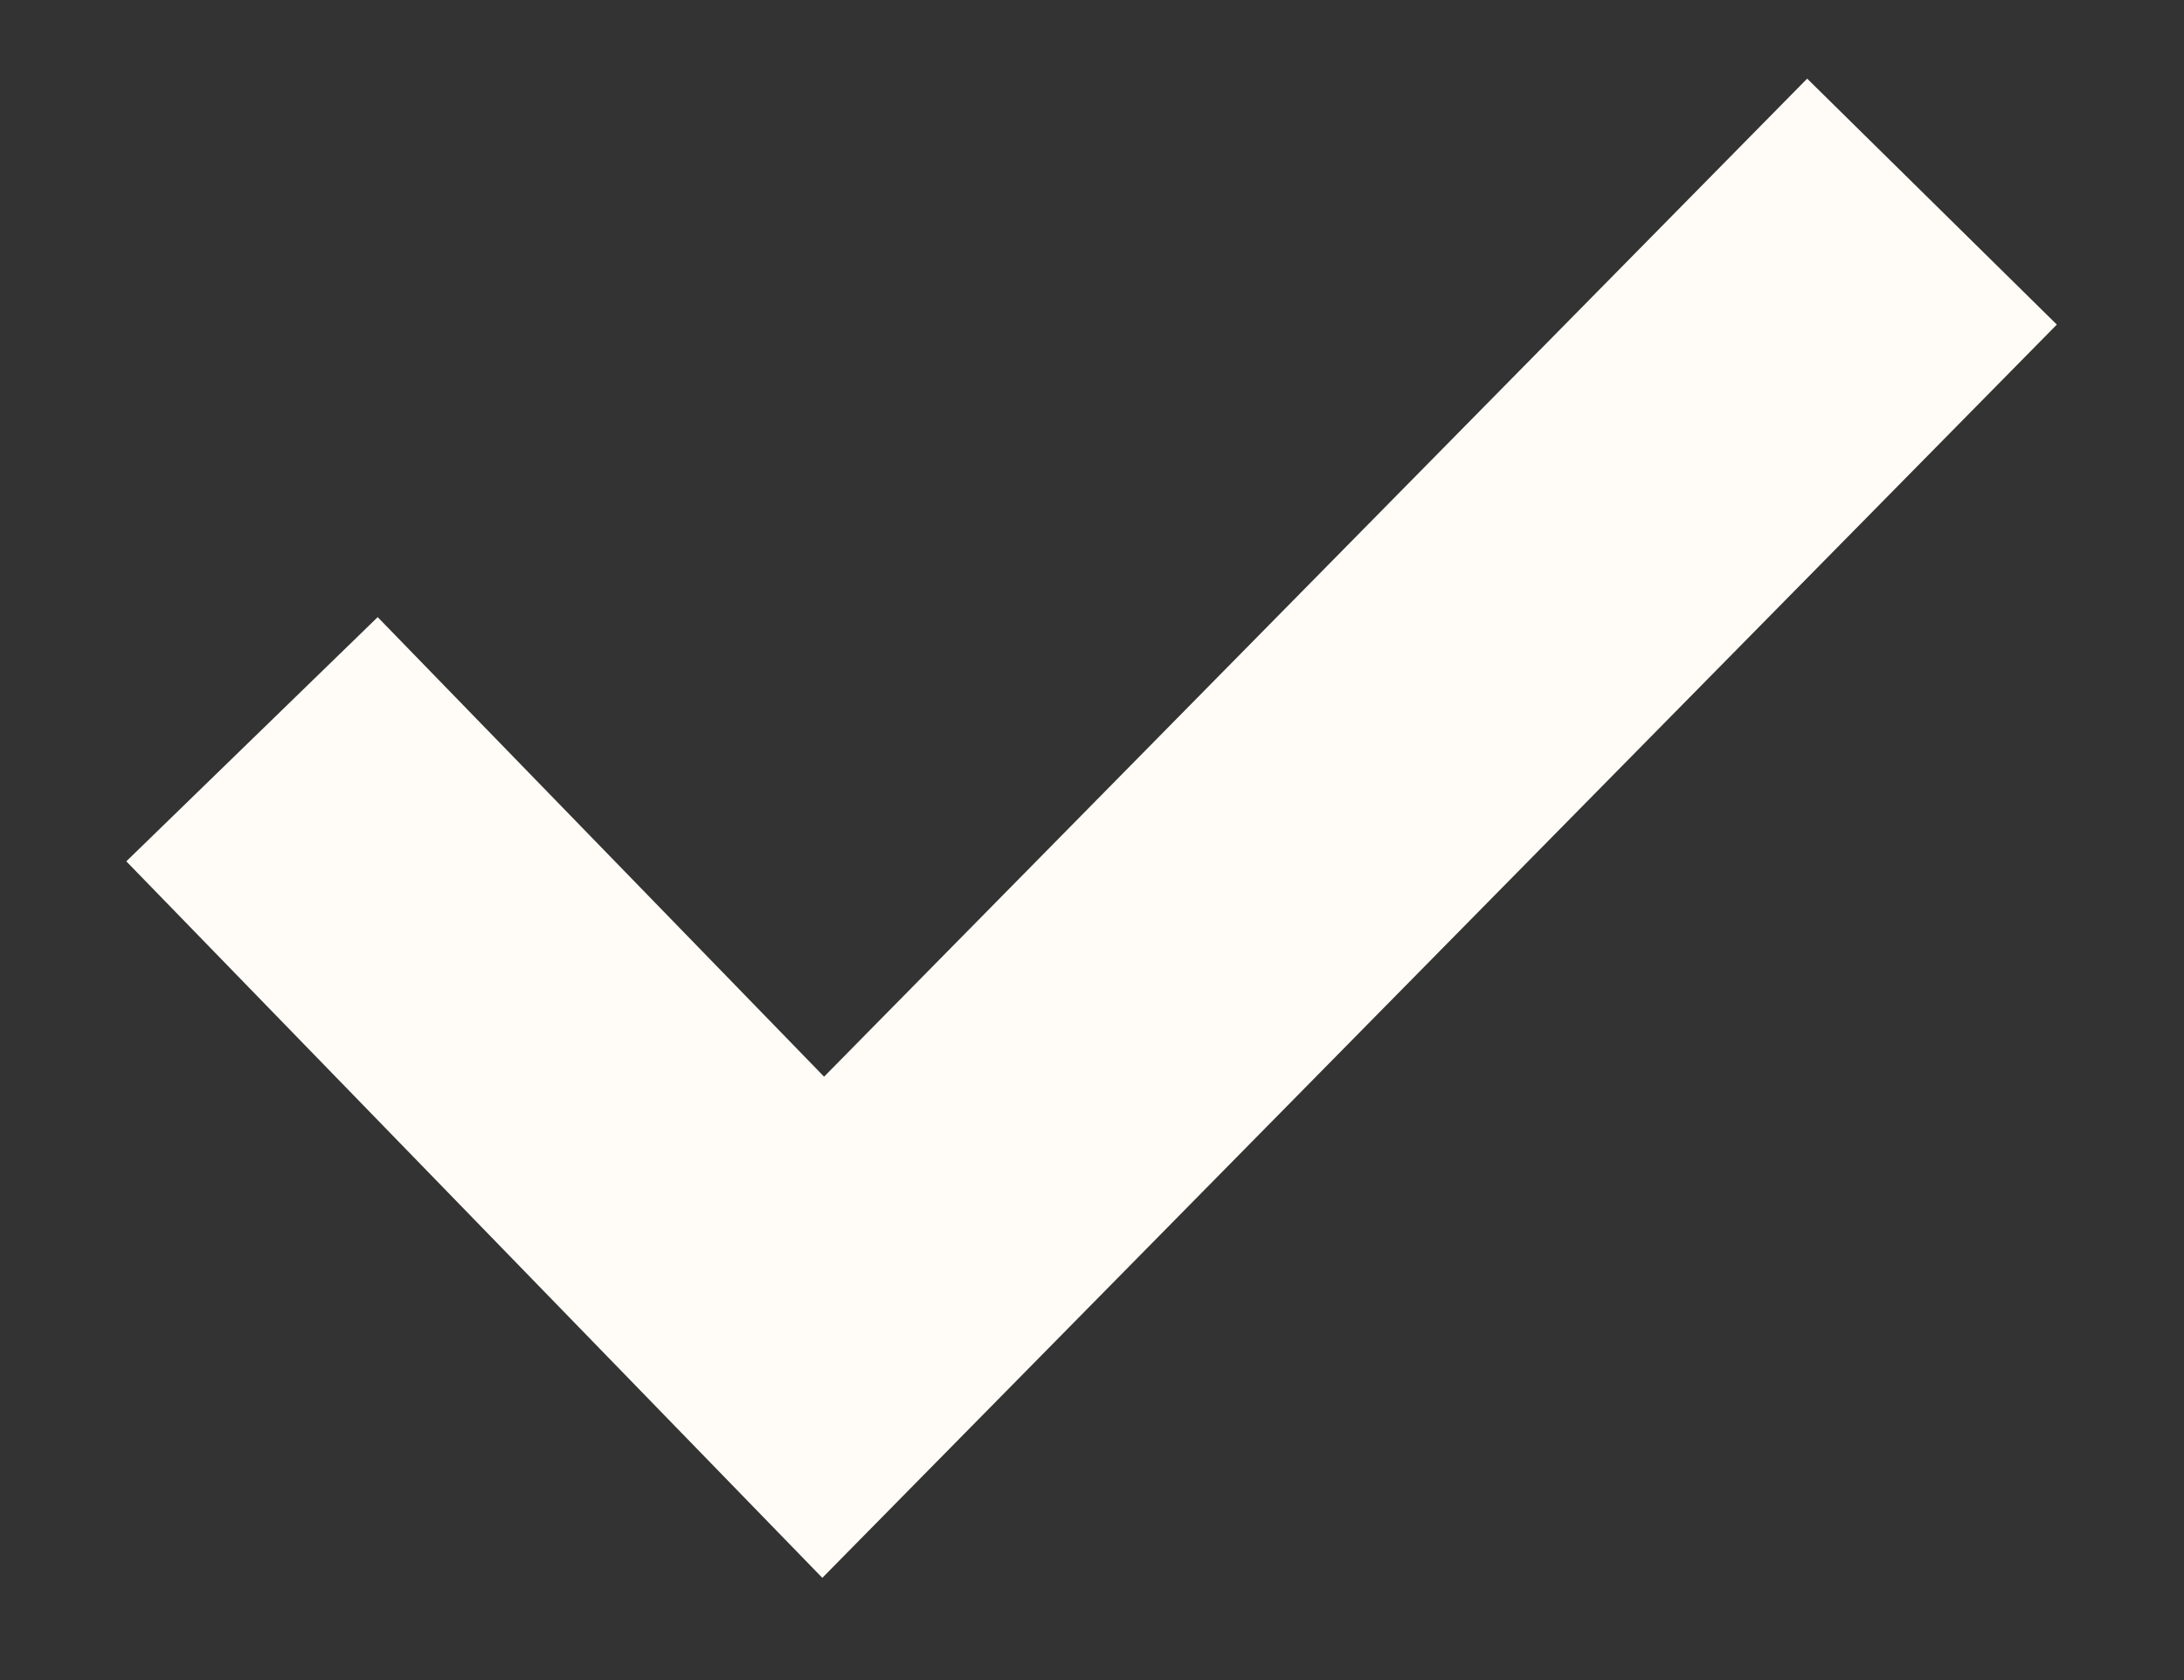 <svg width="13" height="10" viewBox="0 0 13 10" fill="none" xmlns="http://www.w3.org/2000/svg">
<rect x="0" y="0" width="13" height="10" fill="#333333" stroke="none"/>
<path d="M11.5 1.2L4.9 7.9L1.5 4.4" stroke="#FFFCF7" stroke-width="2.086" stroke-miterlimit="10"/>
</svg>
